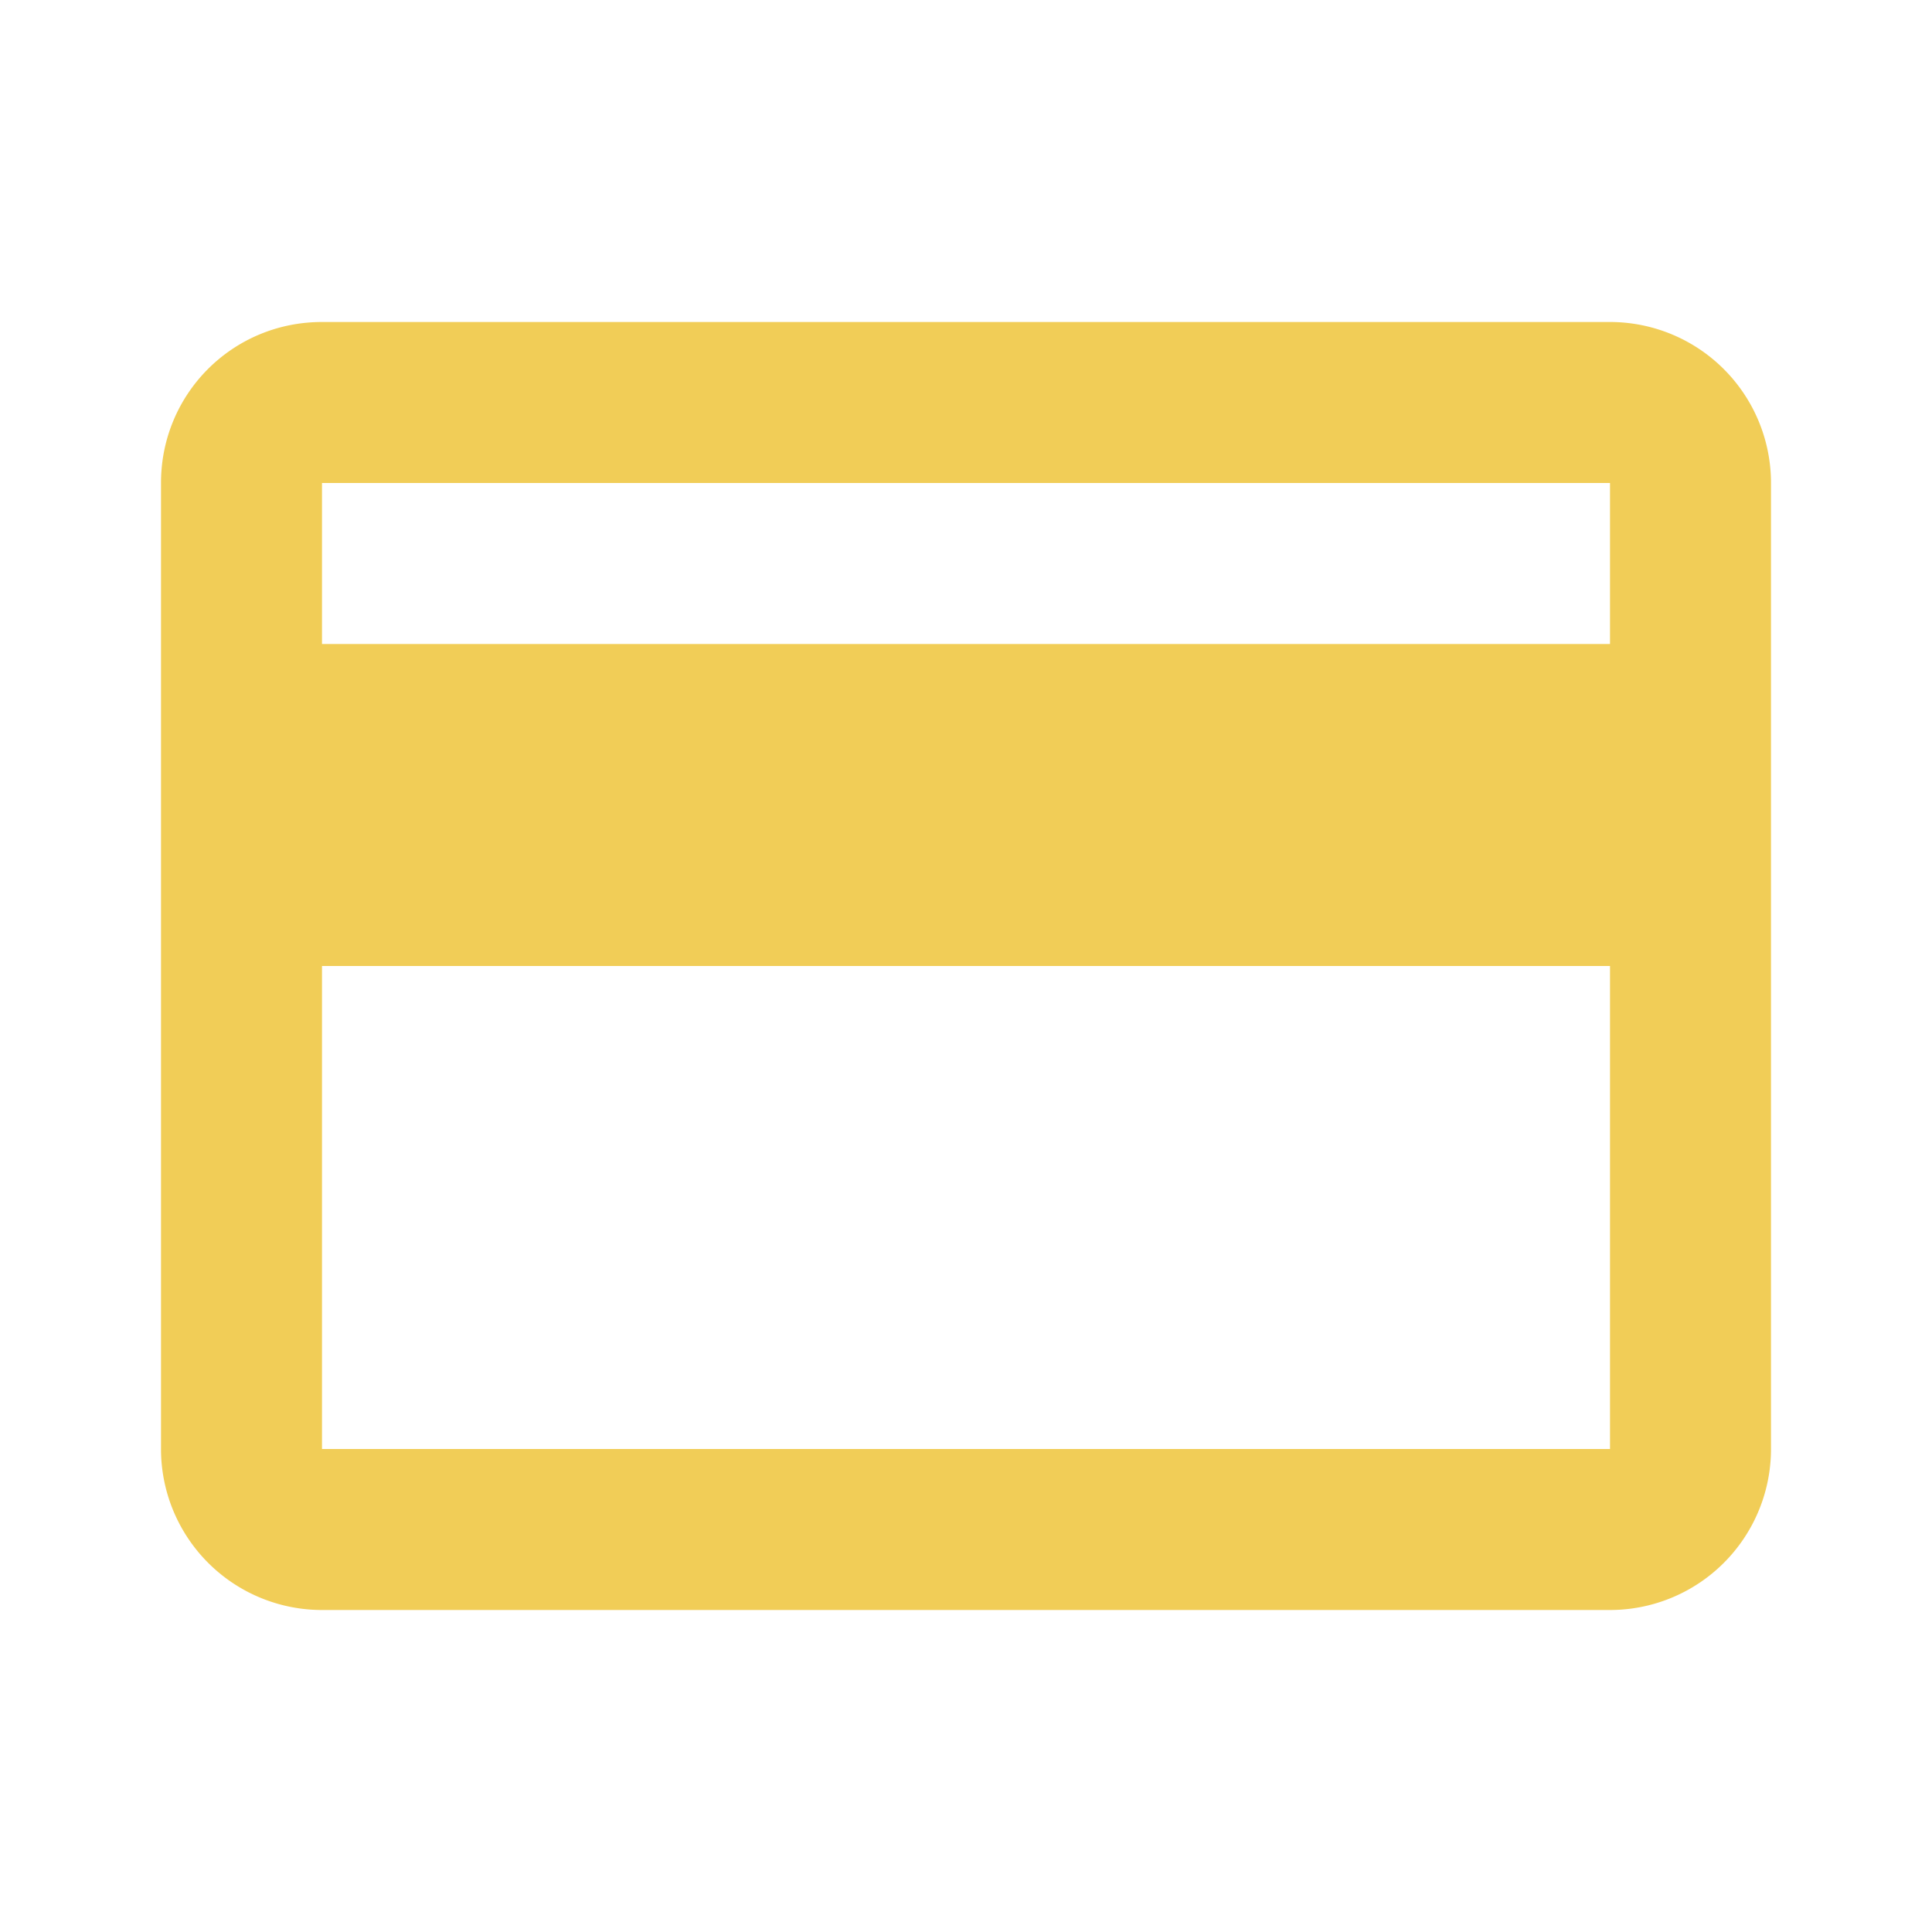 <svg xmlns="http://www.w3.org/2000/svg" width="24" height="24" viewBox="0 0 24 24"><path fill="#f1cd57" d="M20 8H4V6h16m0 12H4v-6h16m0-8H4c-1.11 0-2 .89-2 2v12a2 2 0 0 0 2 2h16a2 2 0 0 0 2-2V6a2 2 0 0 0-2-2Z"/></svg>